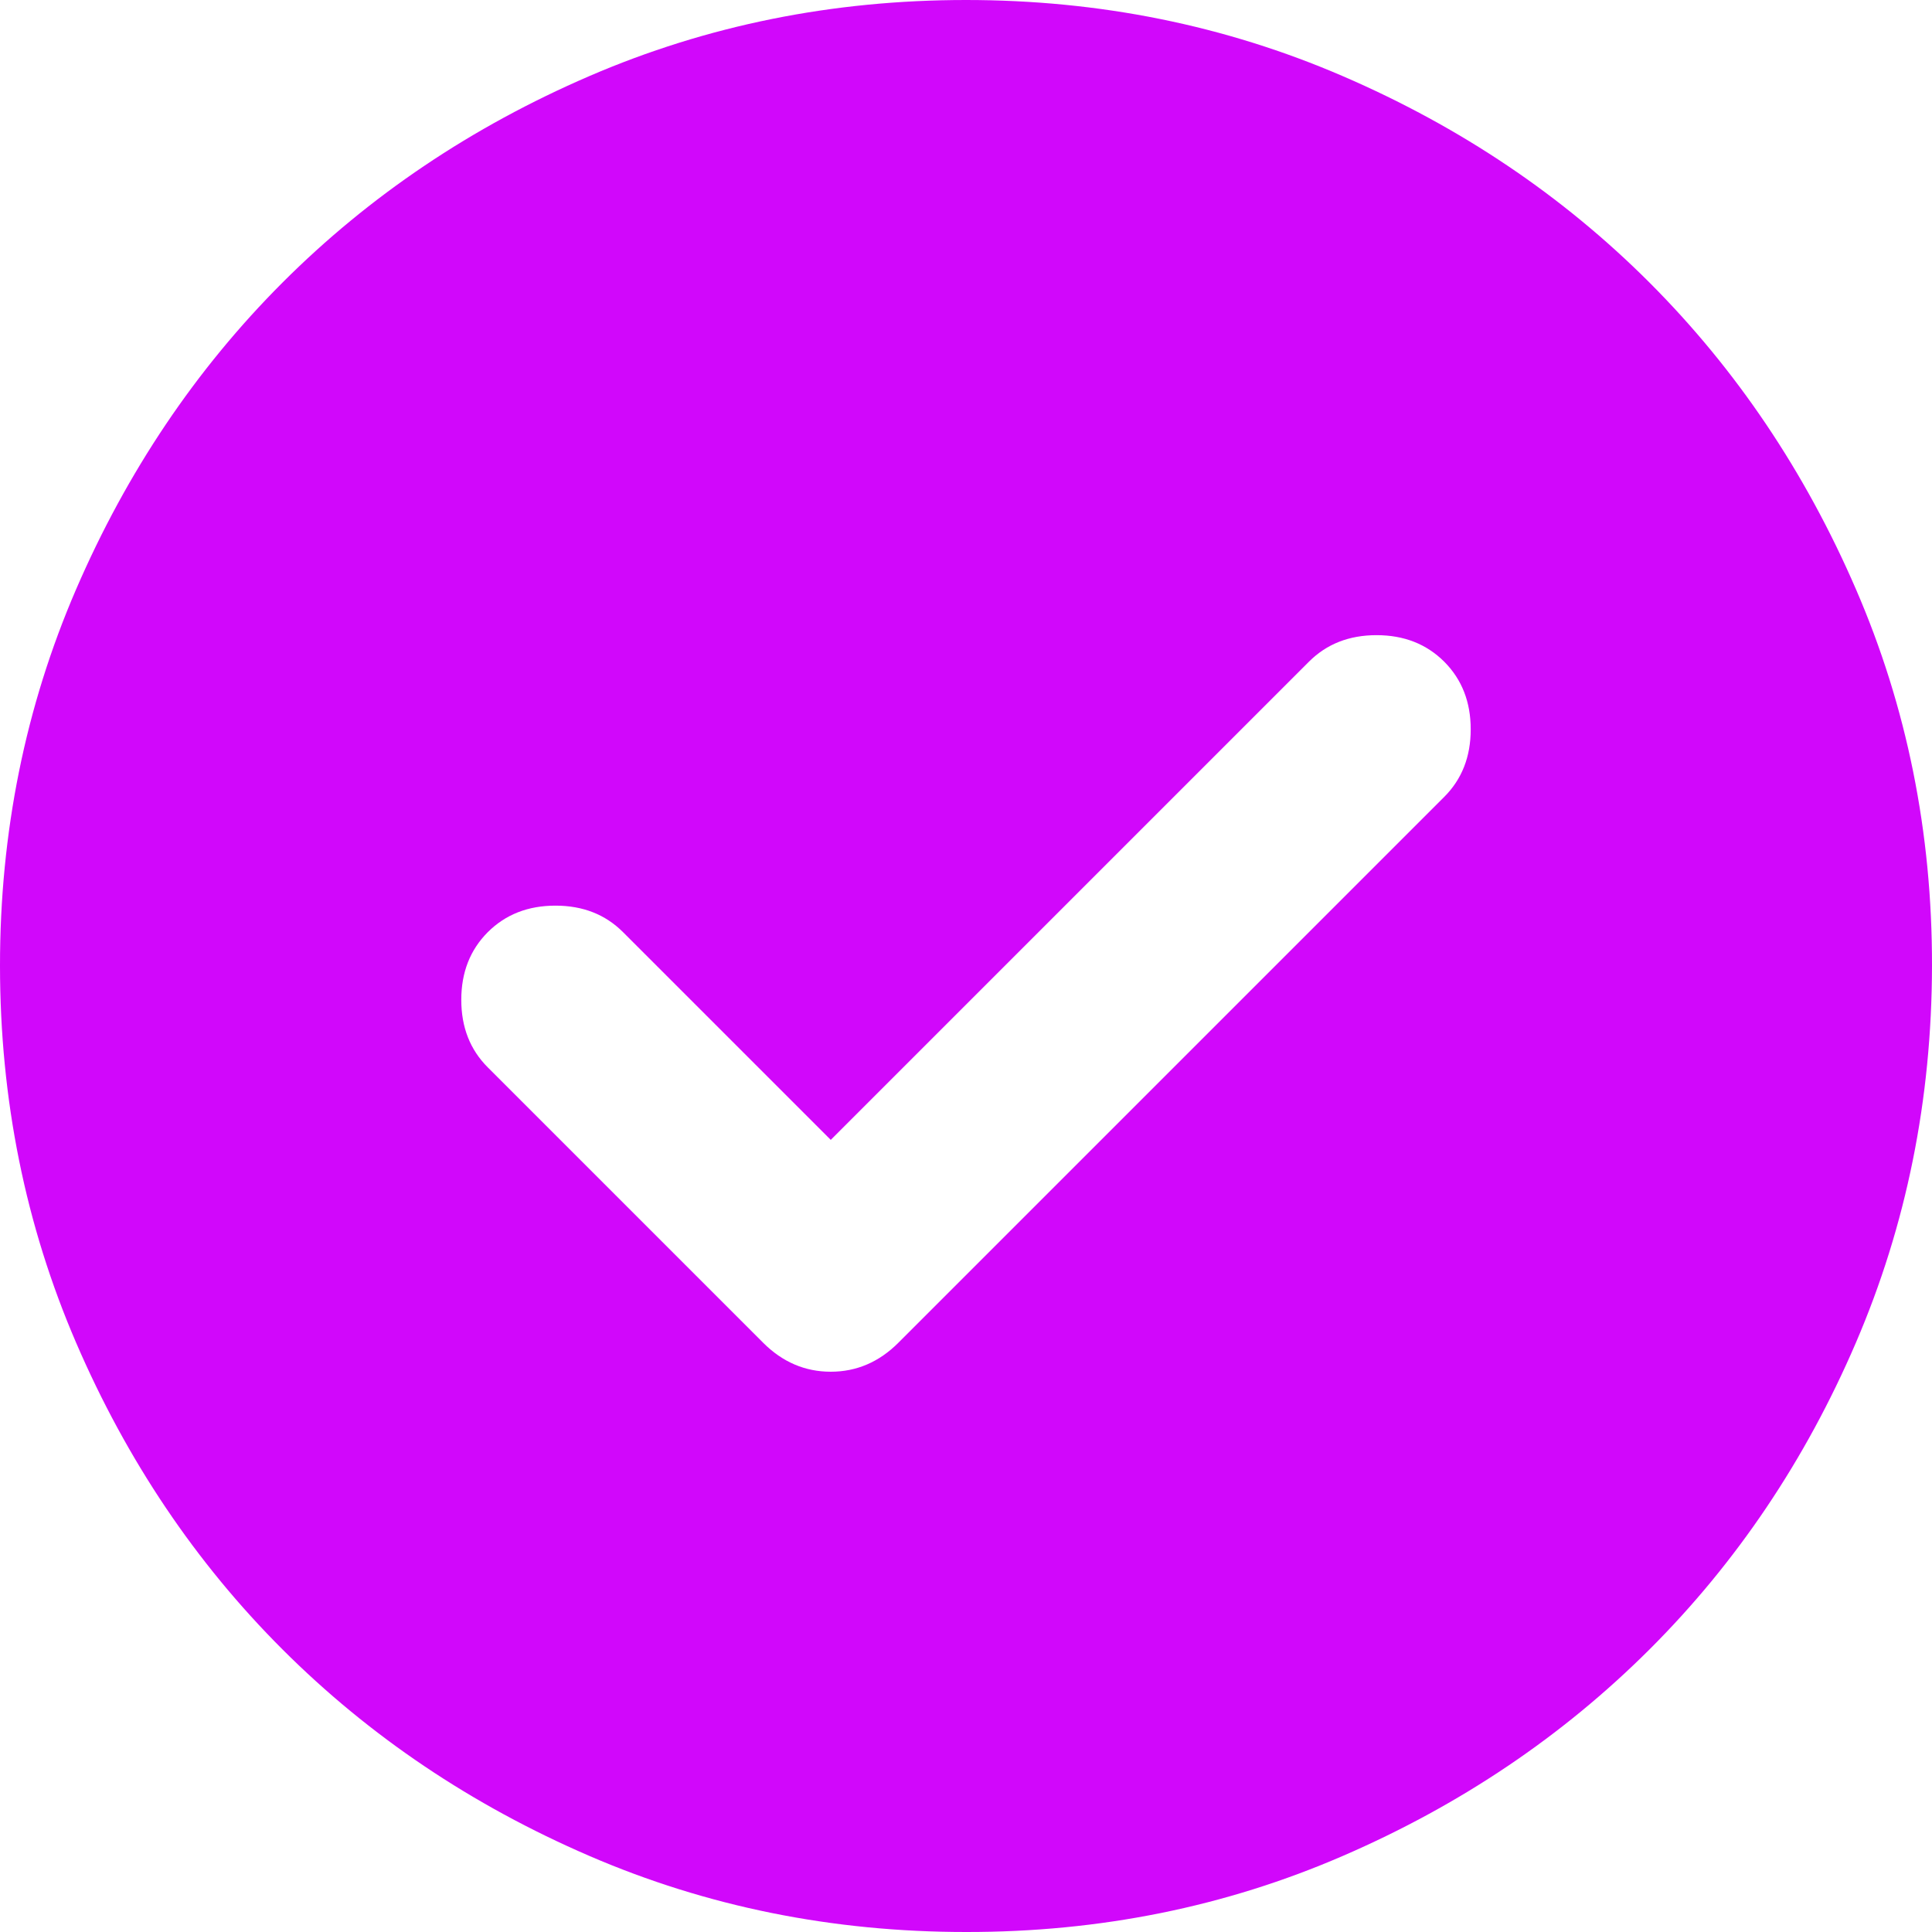 <svg width="25" height="25" viewBox="0 0 25 25" fill="none" xmlns="http://www.w3.org/2000/svg">
<path d="M10.75 14.75L8.062 12.062C7.833 11.833 7.542 11.719 7.188 11.719C6.833 11.719 6.542 11.833 6.312 12.062C6.083 12.292 5.969 12.583 5.969 12.938C5.969 13.292 6.083 13.583 6.312 13.812L9.875 17.375C10.125 17.625 10.417 17.75 10.75 17.75C11.083 17.75 11.375 17.625 11.625 17.375L18.688 10.312C18.917 10.083 19.031 9.792 19.031 9.438C19.031 9.083 18.917 8.792 18.688 8.562C18.458 8.333 18.167 8.219 17.812 8.219C17.458 8.219 17.167 8.333 16.938 8.562L10.75 14.75ZM12.5 25C10.771 25 9.146 24.672 7.625 24.015C6.104 23.358 4.781 22.468 3.656 21.344C2.531 20.22 1.641 18.897 0.985 17.375C0.329 15.853 0.001 14.228 1.58228e-06 12.5C-0.001 10.772 0.328 9.147 0.985 7.625C1.643 6.103 2.533 4.78 3.656 3.656C4.78 2.532 6.103 1.642 7.625 0.985C9.148 0.328 10.773 0 12.5 0C14.227 0 15.852 0.328 17.375 0.985C18.898 1.642 20.22 2.532 21.344 3.656C22.467 4.78 23.358 6.103 24.016 7.625C24.675 9.147 25.003 10.772 25 12.5C24.997 14.228 24.669 15.853 24.015 17.375C23.361 18.897 22.47 20.22 21.344 21.344C20.217 22.468 18.894 23.359 17.375 24.016C15.856 24.674 14.231 25.002 12.5 25Z" fill="#D107FB"/>
</svg>
